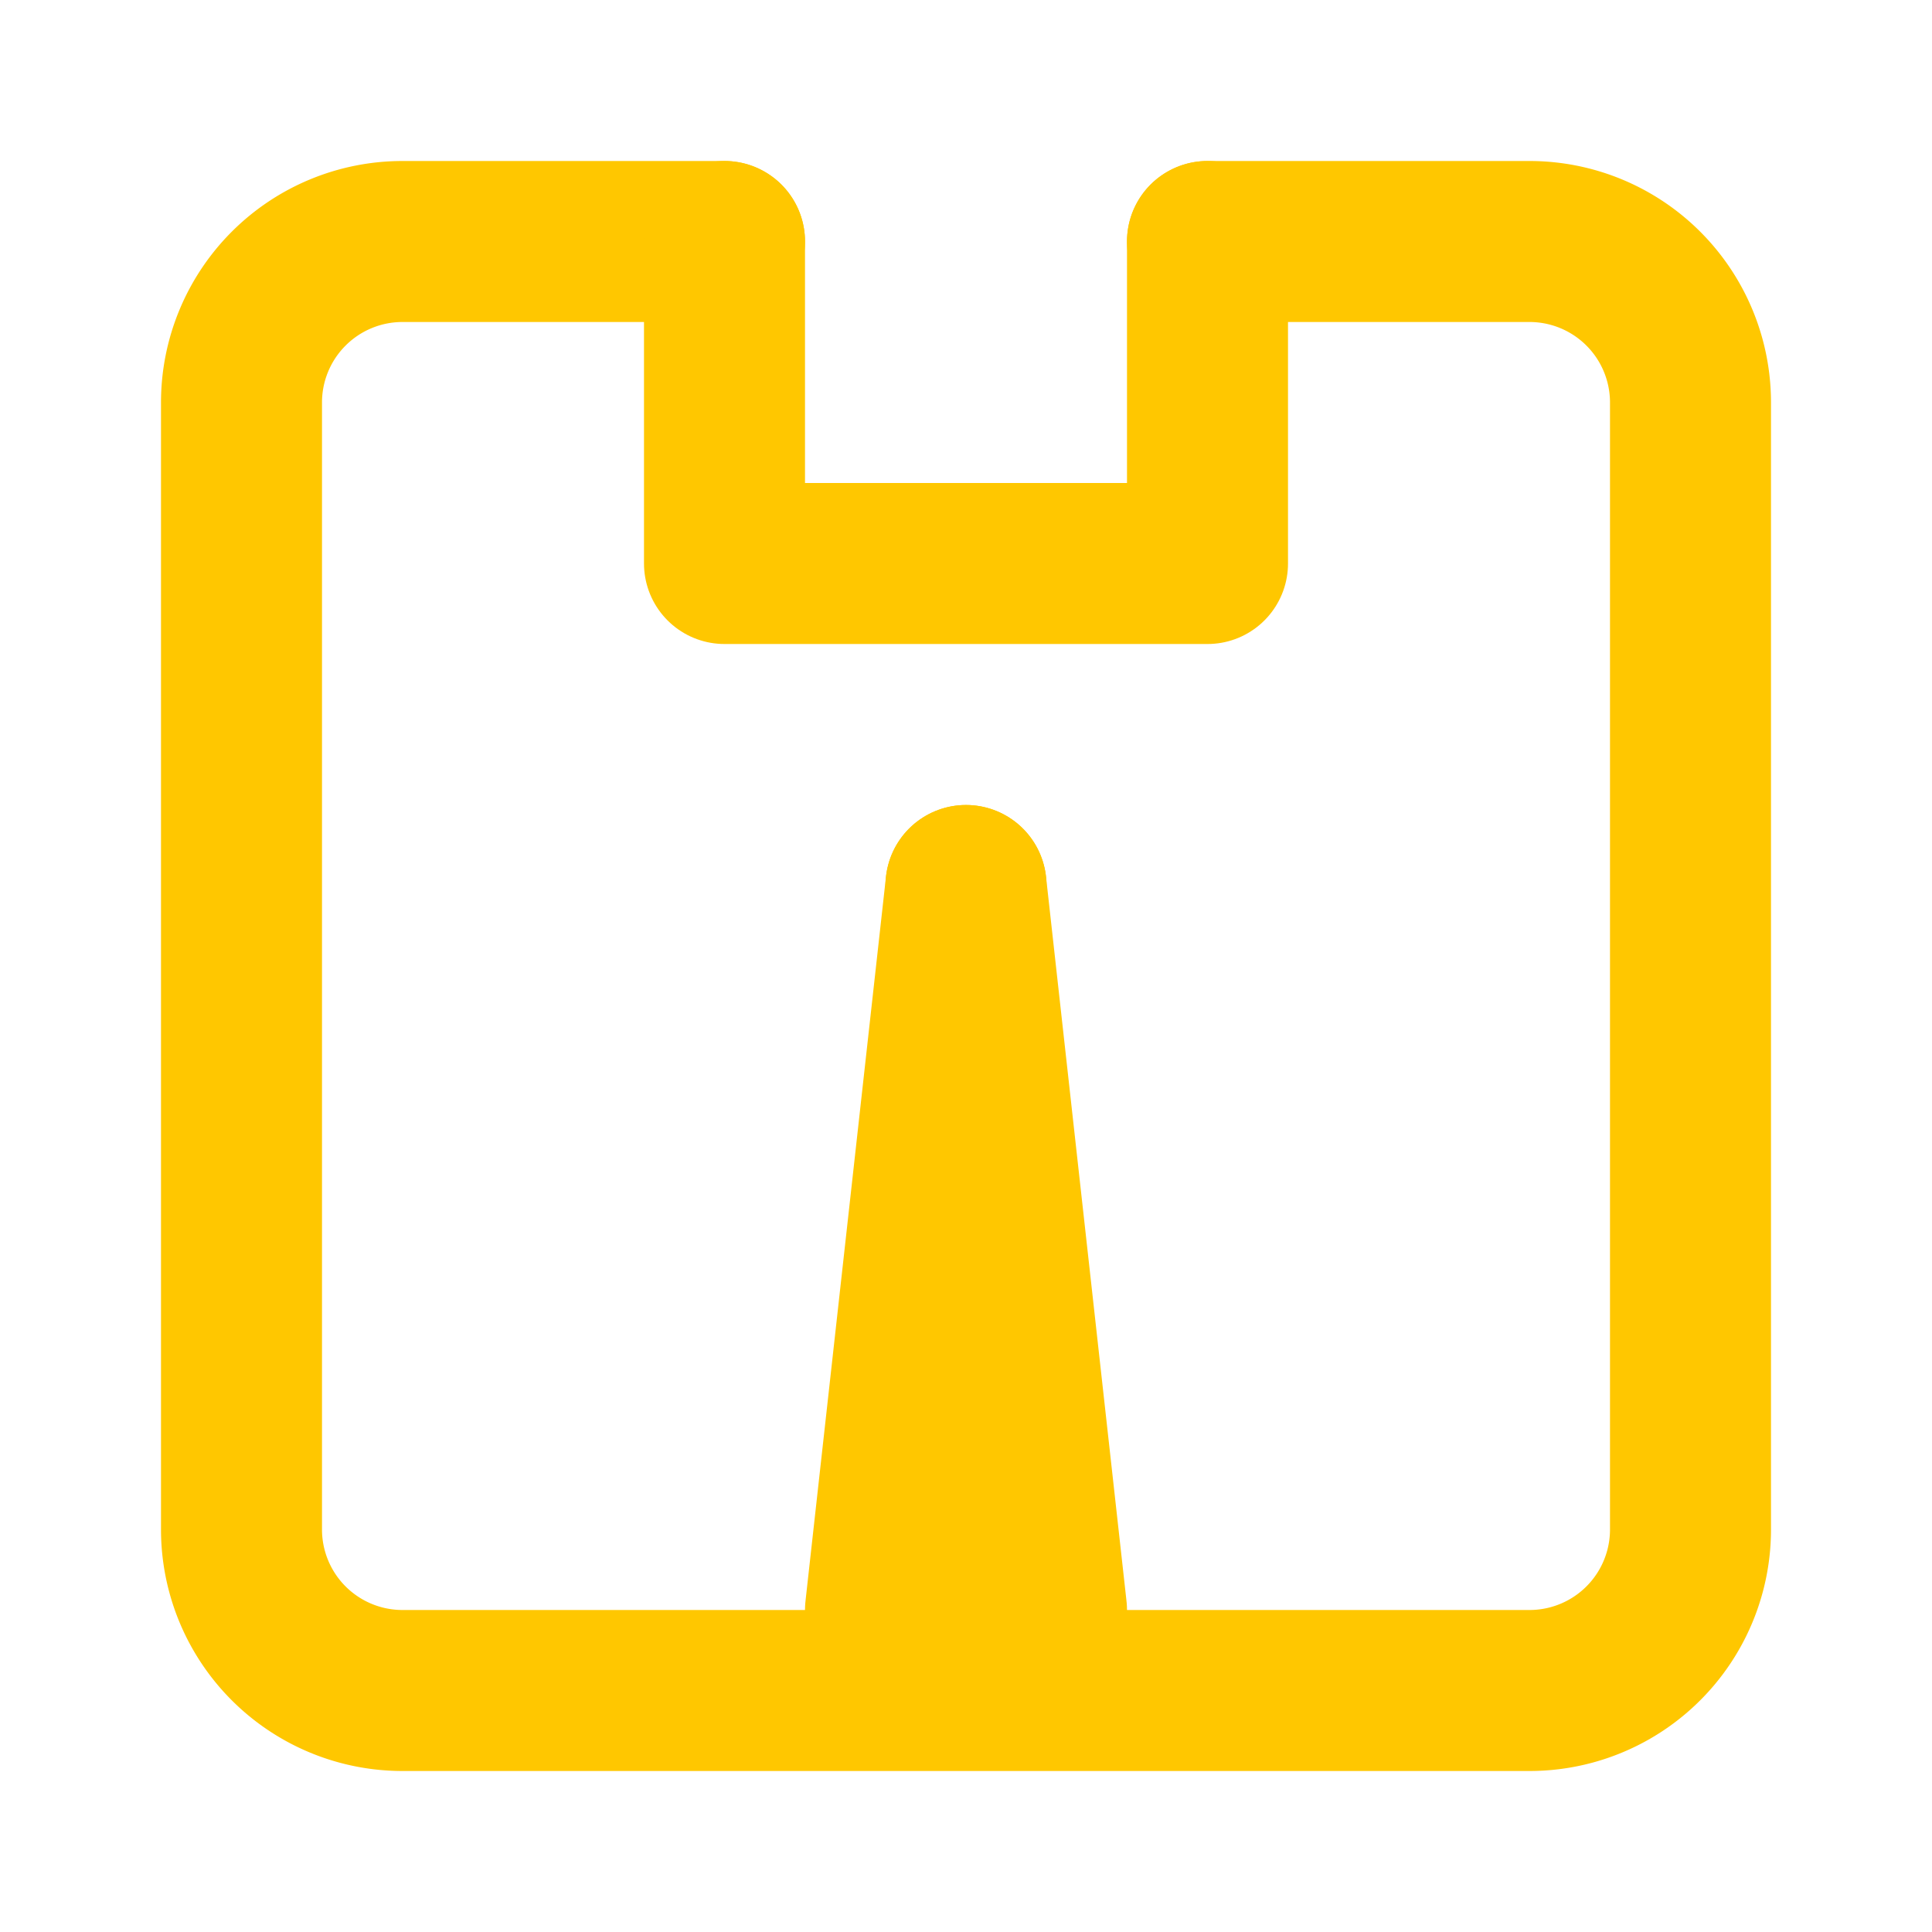<svg xmlns="http://www.w3.org/2000/svg" viewBox="0 0 24 24" fill="none" stroke="#FFC700" stroke-width="2" stroke-linecap="round" stroke-linejoin="round">
    <path d="M9 3H5a2 2 0 0 0-2 2v14a2 2 0 0 0 2 2h14a2 2 0 0 0 2-2V5a2 2 0 0 0-2-2h-4"></path>
    <polyline points="9 3 9 7 15 7 15 3"></polyline>
    <path d="M12 11l-1 9"></path>
    <path d="M12 11l1 9"></path>
</svg>